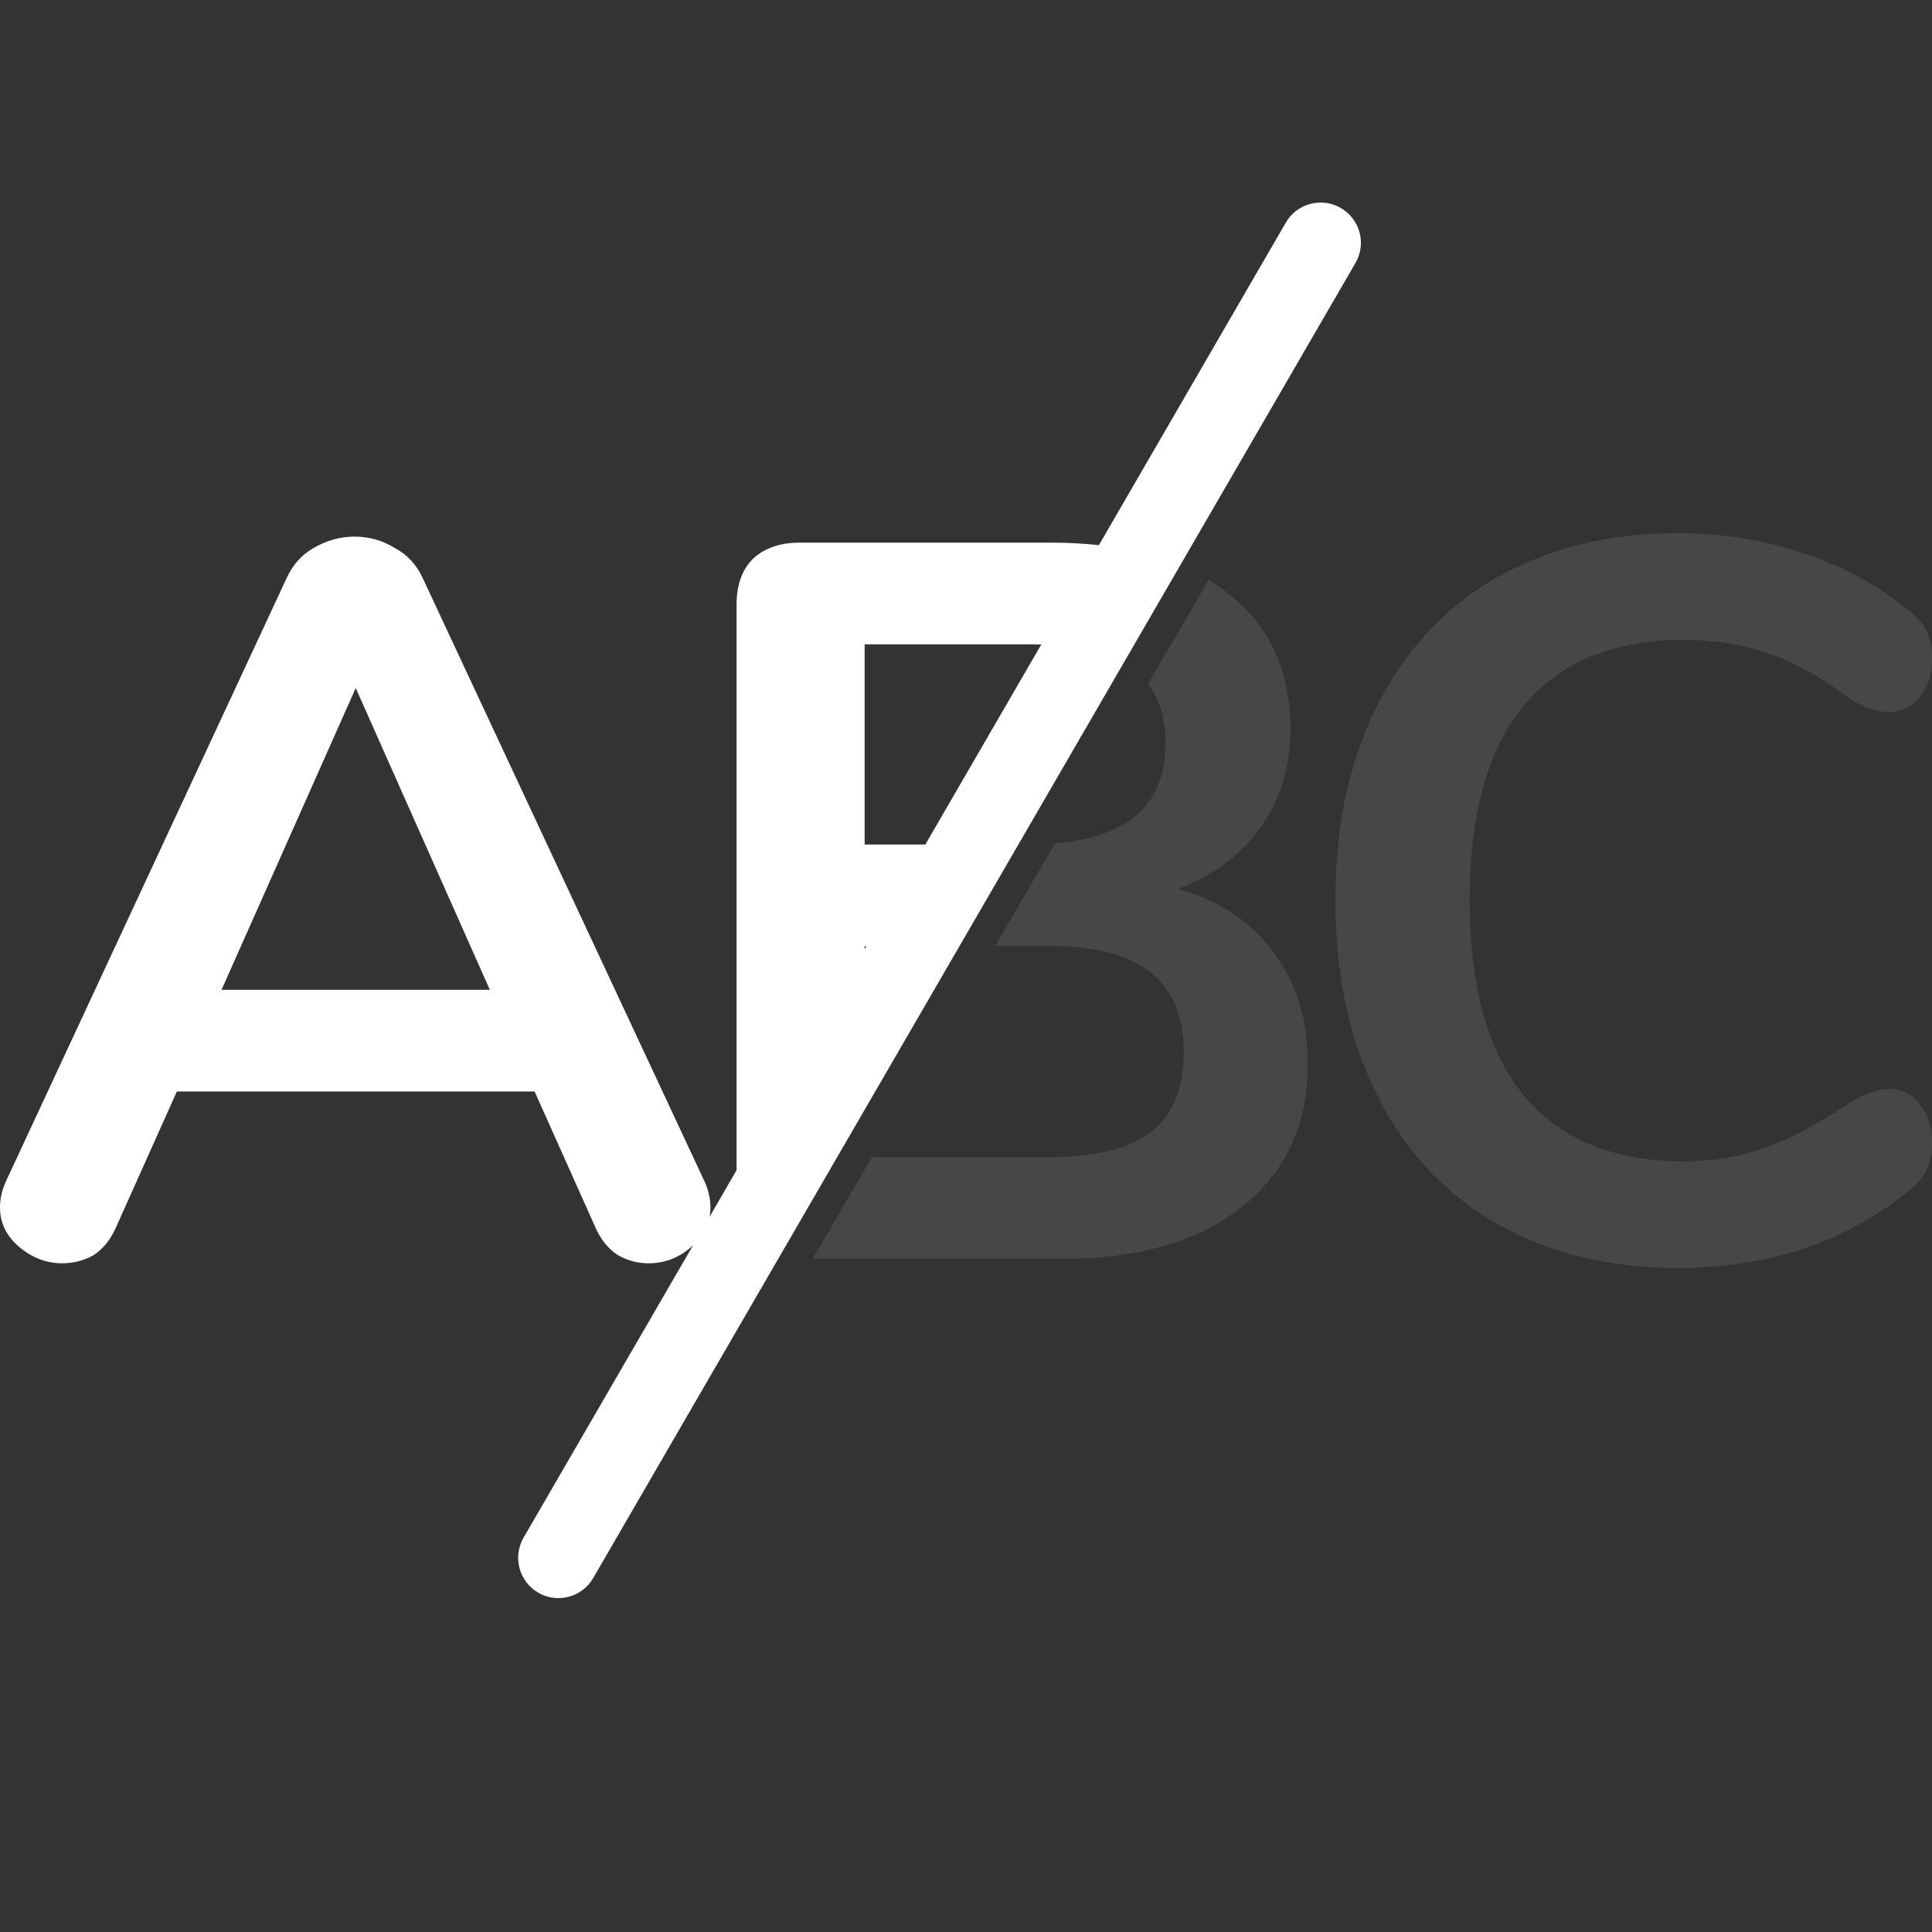 <svg width="24" height="24" viewBox="0 0 24 24" fill="none" xmlns="http://www.w3.org/2000/svg">
<rect x="0" y="0" width="24" height="24" fill="#333333" stroke="none"/>
<path fill-rule="evenodd" clip-rule="evenodd" d="M16.838 3.267C16.977 3.028 16.895 2.722 16.656 2.584C16.418 2.445 16.111 2.527 15.973 2.765L13.651 6.772C13.465 6.752 13.27 6.741 13.064 6.741H9.933C9.689 6.741 9.495 6.809 9.352 6.943C9.218 7.078 9.15 7.267 9.15 7.511V14.536L8.815 15.115C8.822 15.077 8.825 15.039 8.825 14.998C8.825 14.889 8.8 14.78 8.749 14.67L5.252 7.183C5.176 7.015 5.059 6.889 4.899 6.804C4.747 6.712 4.583 6.666 4.406 6.666C4.229 6.666 4.061 6.712 3.901 6.804C3.75 6.889 3.636 7.015 3.56 7.183L0.076 14.67C0.025 14.78 0 14.889 0 14.998C0 15.192 0.08 15.356 0.24 15.491C0.4 15.625 0.577 15.693 0.77 15.693C0.913 15.693 1.044 15.659 1.162 15.592C1.279 15.516 1.372 15.402 1.439 15.251L2.197 13.559H6.641L7.398 15.251C7.466 15.402 7.558 15.516 7.676 15.592C7.794 15.659 7.92 15.693 8.055 15.693C8.257 15.693 8.434 15.625 8.585 15.491C8.593 15.484 8.601 15.477 8.609 15.47L6.504 19.101C6.366 19.34 6.447 19.646 6.686 19.785C6.925 19.923 7.231 19.842 7.369 19.603L16.838 3.267ZM10.741 11.792L10.763 11.754H10.741V11.792ZM11.495 10.491L12.935 8.006C12.891 8.005 12.845 8.004 12.799 8.004H10.741V10.491H11.495ZM4.419 8.547L6.085 12.296H2.752L4.419 8.547Z" fill="white"/>
<path fill-rule="evenodd" clip-rule="evenodd" d="M10.095 15.638H13.19C14.142 15.638 14.886 15.423 15.425 14.994C15.972 14.565 16.246 13.971 16.246 13.214C16.246 12.667 16.103 12.204 15.816 11.825C15.539 11.446 15.143 11.185 14.63 11.042C15.067 10.882 15.408 10.63 15.652 10.285C15.905 9.94 16.031 9.531 16.031 9.06C16.031 8.328 15.766 7.76 15.236 7.356C15.166 7.301 15.093 7.249 15.016 7.202L14.261 8.496C14.406 8.686 14.478 8.933 14.478 9.237C14.478 9.99 14.021 10.403 13.107 10.475L12.364 11.749H13.014C13.594 11.749 14.019 11.859 14.289 12.077C14.566 12.296 14.705 12.629 14.705 13.075C14.705 13.521 14.571 13.849 14.301 14.06C14.032 14.27 13.603 14.375 13.014 14.375H10.832L10.095 15.638ZM18.584 15.196C19.232 15.566 19.985 15.751 20.844 15.751C21.399 15.751 21.921 15.671 22.409 15.511C22.897 15.343 23.331 15.103 23.71 14.792C23.819 14.708 23.895 14.619 23.937 14.527C23.979 14.426 24 14.312 24 14.186C24 14.001 23.95 13.845 23.849 13.719C23.747 13.592 23.625 13.529 23.482 13.529C23.39 13.529 23.301 13.546 23.217 13.58C23.133 13.614 23.049 13.656 22.965 13.706C22.578 13.967 22.228 14.152 21.917 14.262C21.614 14.371 21.281 14.426 20.919 14.426C20.044 14.426 19.379 14.152 18.925 13.605C18.479 13.058 18.256 12.25 18.256 11.181C18.256 10.12 18.479 9.317 18.925 8.77C19.379 8.222 20.044 7.949 20.919 7.949C21.298 7.949 21.643 8.004 21.955 8.113C22.266 8.214 22.603 8.399 22.965 8.669C23.142 8.786 23.314 8.845 23.482 8.845C23.625 8.845 23.747 8.782 23.849 8.656C23.95 8.53 24 8.374 24 8.189C24 8.054 23.979 7.941 23.937 7.848C23.895 7.755 23.819 7.667 23.71 7.583C23.331 7.271 22.897 7.036 22.409 6.876C21.921 6.707 21.399 6.623 20.844 6.623C19.985 6.623 19.232 6.808 18.584 7.179C17.944 7.549 17.452 8.079 17.107 8.77C16.762 9.451 16.589 10.255 16.589 11.181C16.589 12.107 16.762 12.915 17.107 13.605C17.452 14.295 17.944 14.825 18.584 15.196Z" fill="white" fill-opacity="0.1"/>
</svg>
